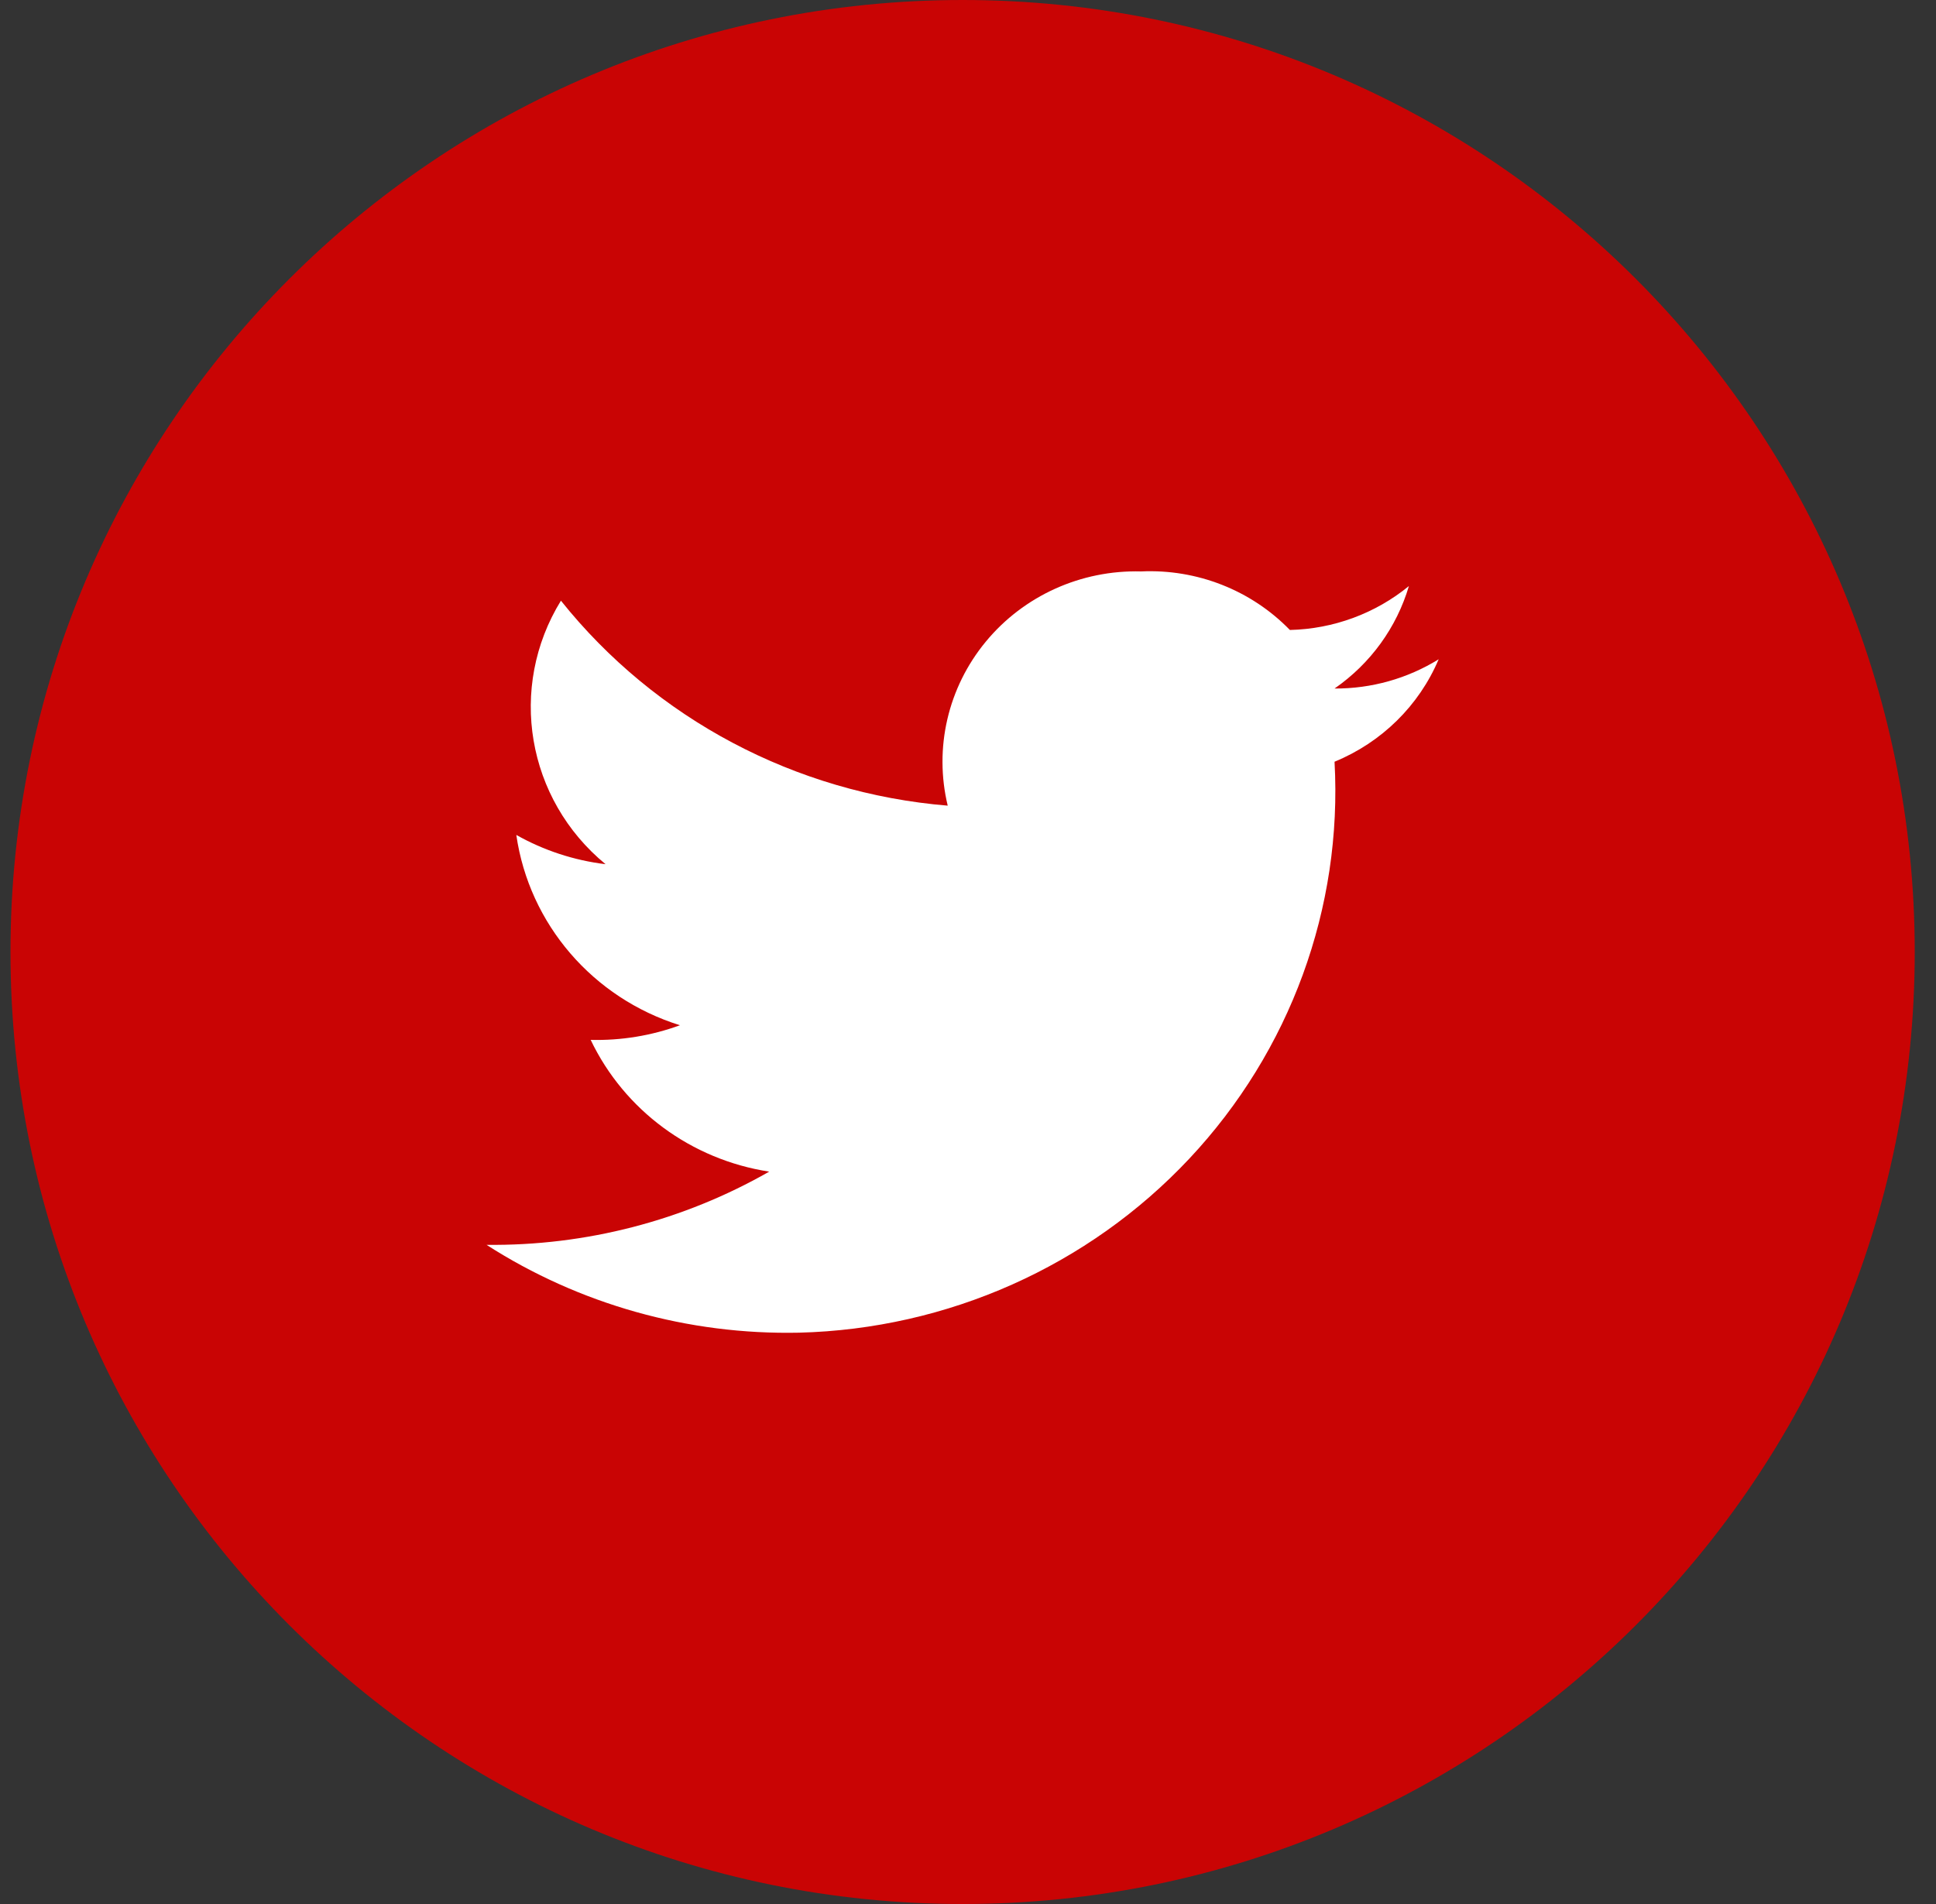 <?xml version="1.0" encoding="UTF-8"?>
<svg width="61px" height="60px" viewBox="0 0 61 60" version="1.1" xmlns="http://www.w3.org/2000/svg" xmlns:xlink="http://www.w3.org/1999/xlink">
    <rect x="0" y="0" width="61" height="60" fill="#333333" stroke="none"/>
    <title>Group 33</title>
    <g id="Page-1" stroke="none" stroke-width="1" fill="none" fill-rule="evenodd">
        <g id="Home" transform="translate(-652, -3811)" fill-rule="nonzero">
            <g id="Group-34" transform="translate(576, 3811)">
                <g id="Group-33" transform="translate(76.33, 0)">
                    <path d="M30,0 C13.432,0 0,13.432 0,30 C0,46.568 13.432,60 30,60 C46.568,60 60,46.568 60,30 C60,13.432 46.568,0 30,0 Z" id="OUTLINE_copy_2-path" fill="#C90404"></path>
                    <g id="Twitter" transform="translate(15, 18)" fill="#FFFFFF">
                        <path d="M2.344,0.929 C5.319,4.653 9.734,6.993 14.531,7.388 C14.094,5.575 14.537,3.666 15.731,2.22 C16.924,0.774 18.733,-0.044 20.625,0.007 C22.385,-0.074 24.095,0.599 25.312,1.852 C26.685,1.82 28.007,1.332 29.062,0.468 C28.676,1.775 27.85,2.914 26.719,3.697 C27.879,3.704 29.018,3.383 30,2.775 C29.382,4.235 28.202,5.395 26.719,6.004 C26.974,10.61 25.324,15.121 22.145,18.51 C18.966,21.899 14.529,23.878 9.844,23.996 C6.354,24.069 2.924,23.105 0,21.228 C3.126,21.263 6.203,20.466 8.906,18.921 C6.447,18.542 4.34,16.986 3.281,14.769 C4.24,14.794 5.195,14.637 6.094,14.308 C3.347,13.45 1.343,11.119 0.938,8.311 C1.803,8.799 2.759,9.113 3.75,9.233 C1.261,7.187 0.663,3.659 2.344,0.929" id="Path"></path>
                    </g>
                </g>
            </g>
        </g>
    </g>
</svg>